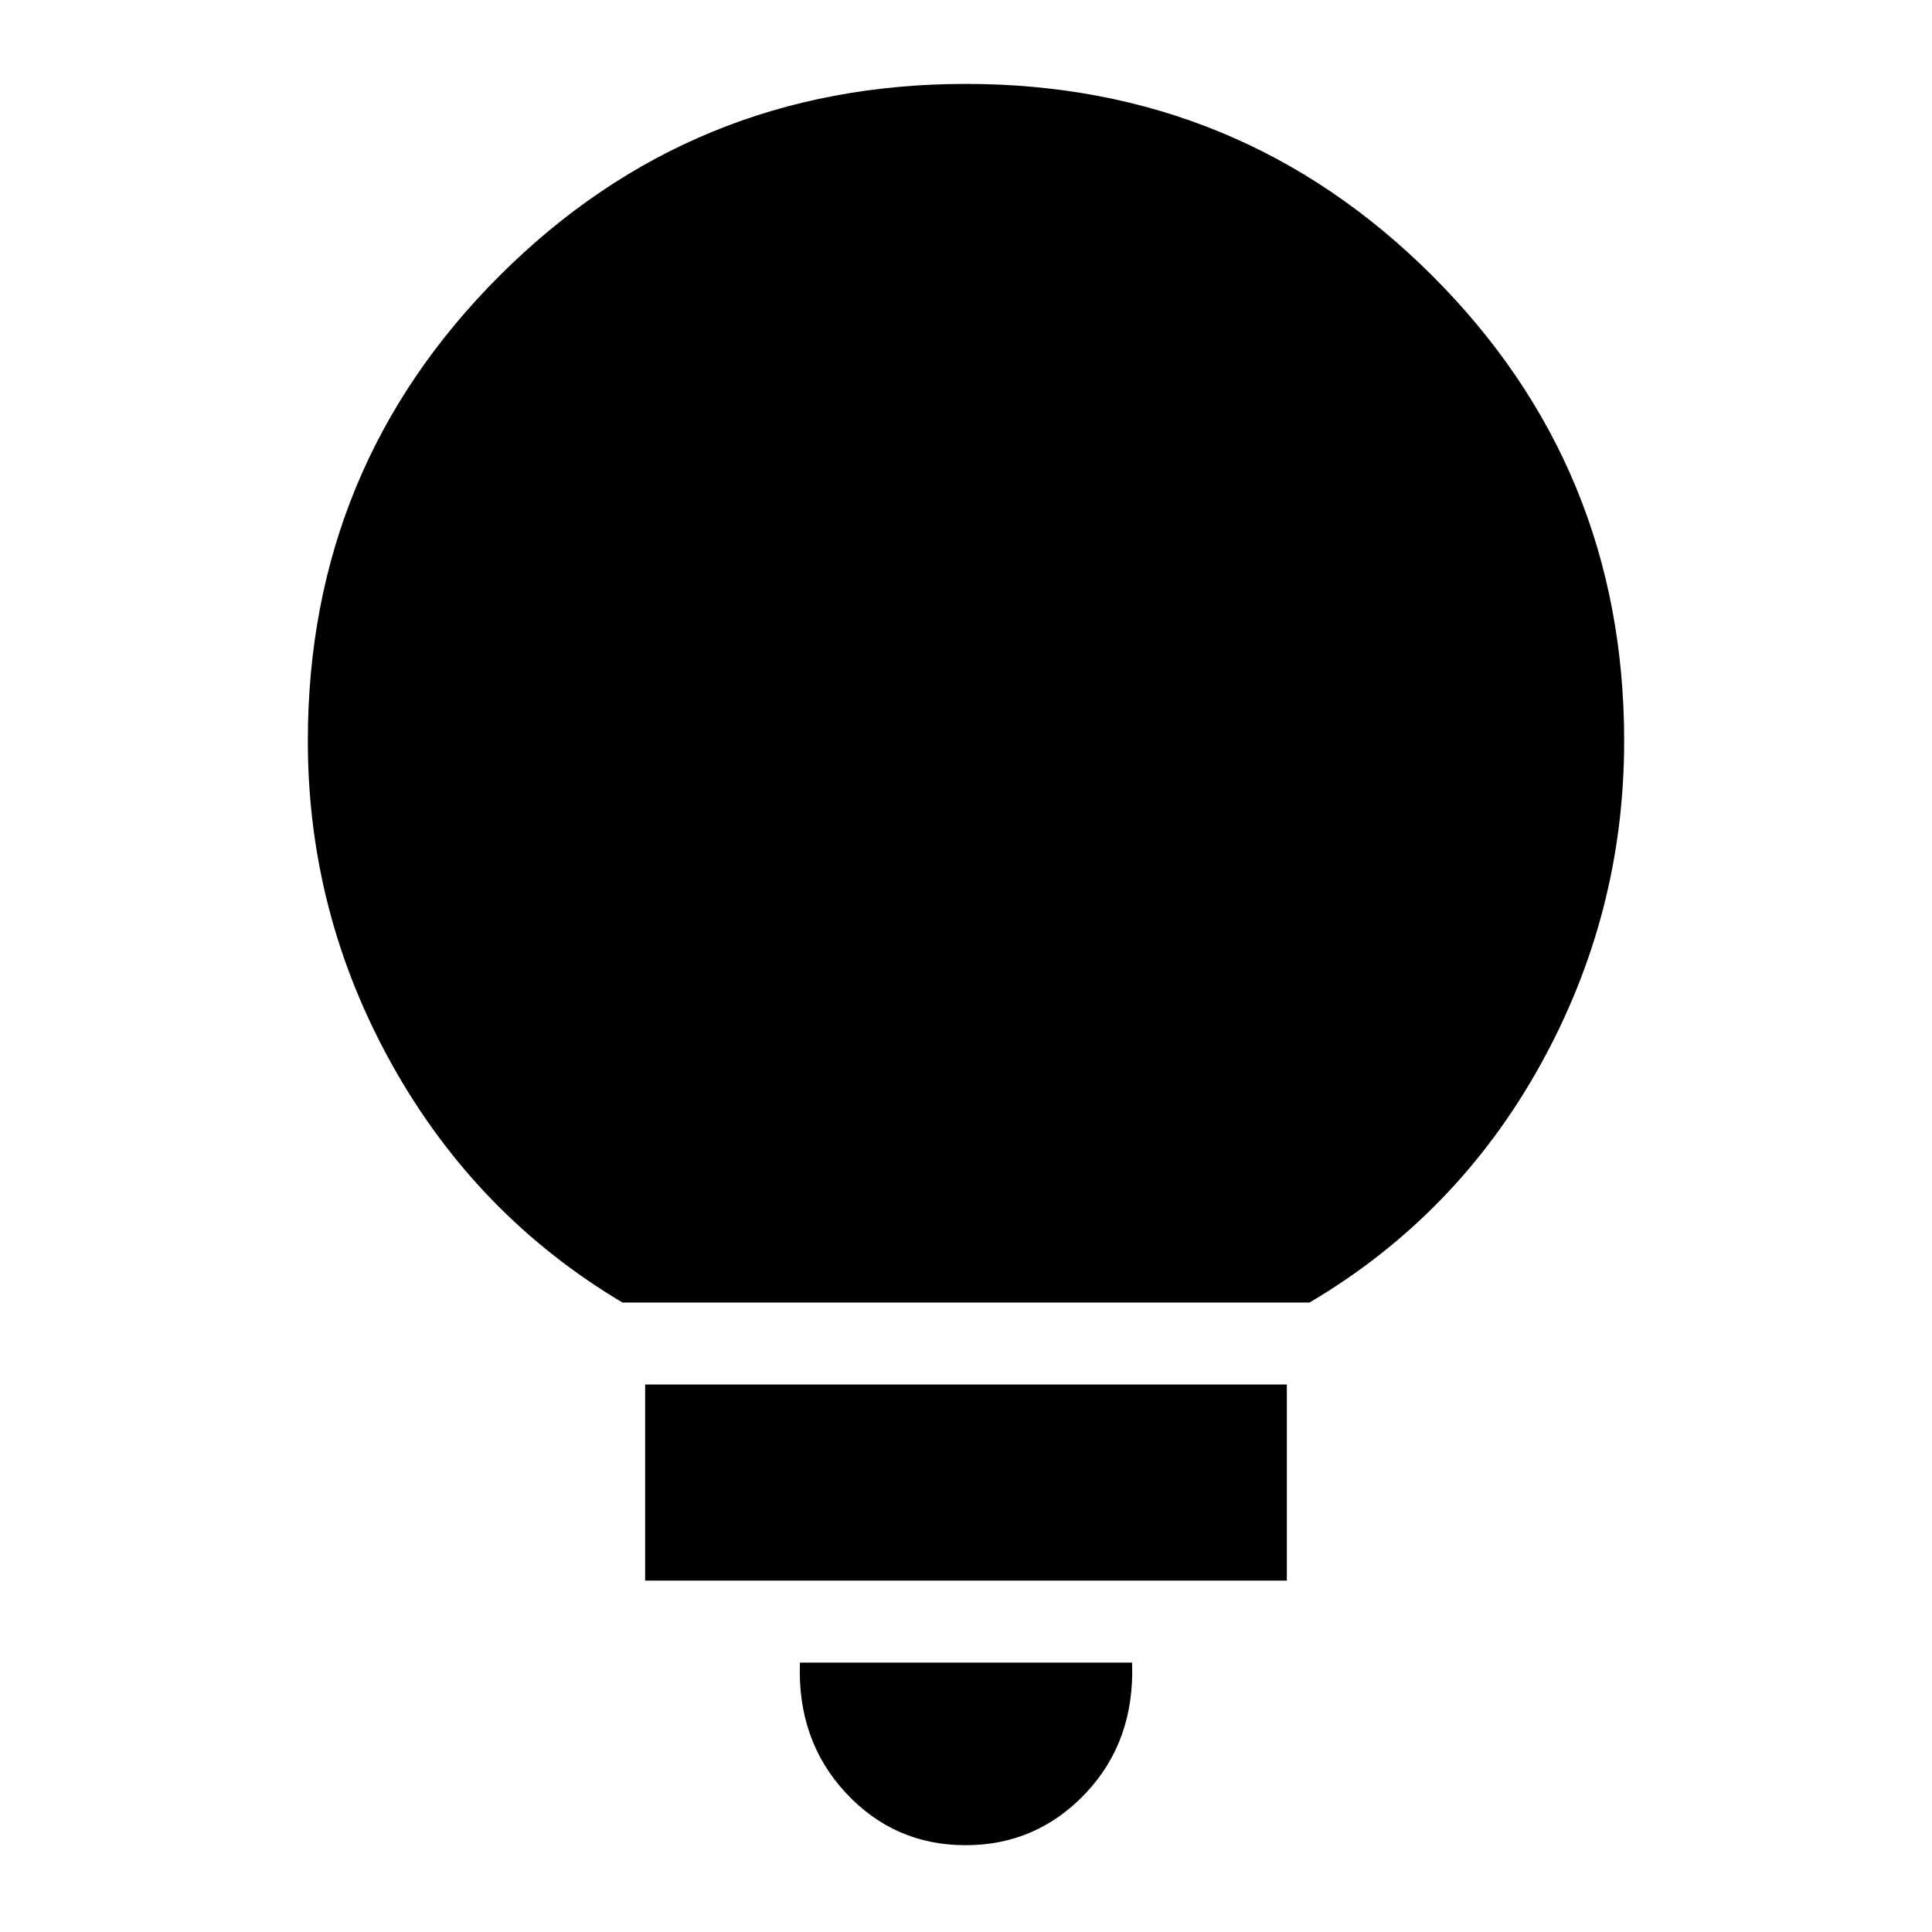 <svg xmlns="http://www.w3.org/2000/svg" height="20" viewBox="0 -960 960 960" width="20"><path d="M479.77-43.13q-35.34 0-59.53-26.04-24.2-26.04-22.76-64.7h165.04q1.44 38.96-22.99 64.85-24.43 25.89-59.76 25.89Zm-159.2-131.48v-97.43h318.86v97.43H320.57ZM309.3-312.78q-72.69-43.26-114.52-118.23-41.82-74.96-41.82-160.82 0-136.03 95.36-231.25 95.37-95.23 231.61-95.23t231.68 95.23q95.43 95.22 95.43 231.25 0 85.82-41.54 160.8-41.54 74.99-114.8 118.25H309.3Z"/></svg>